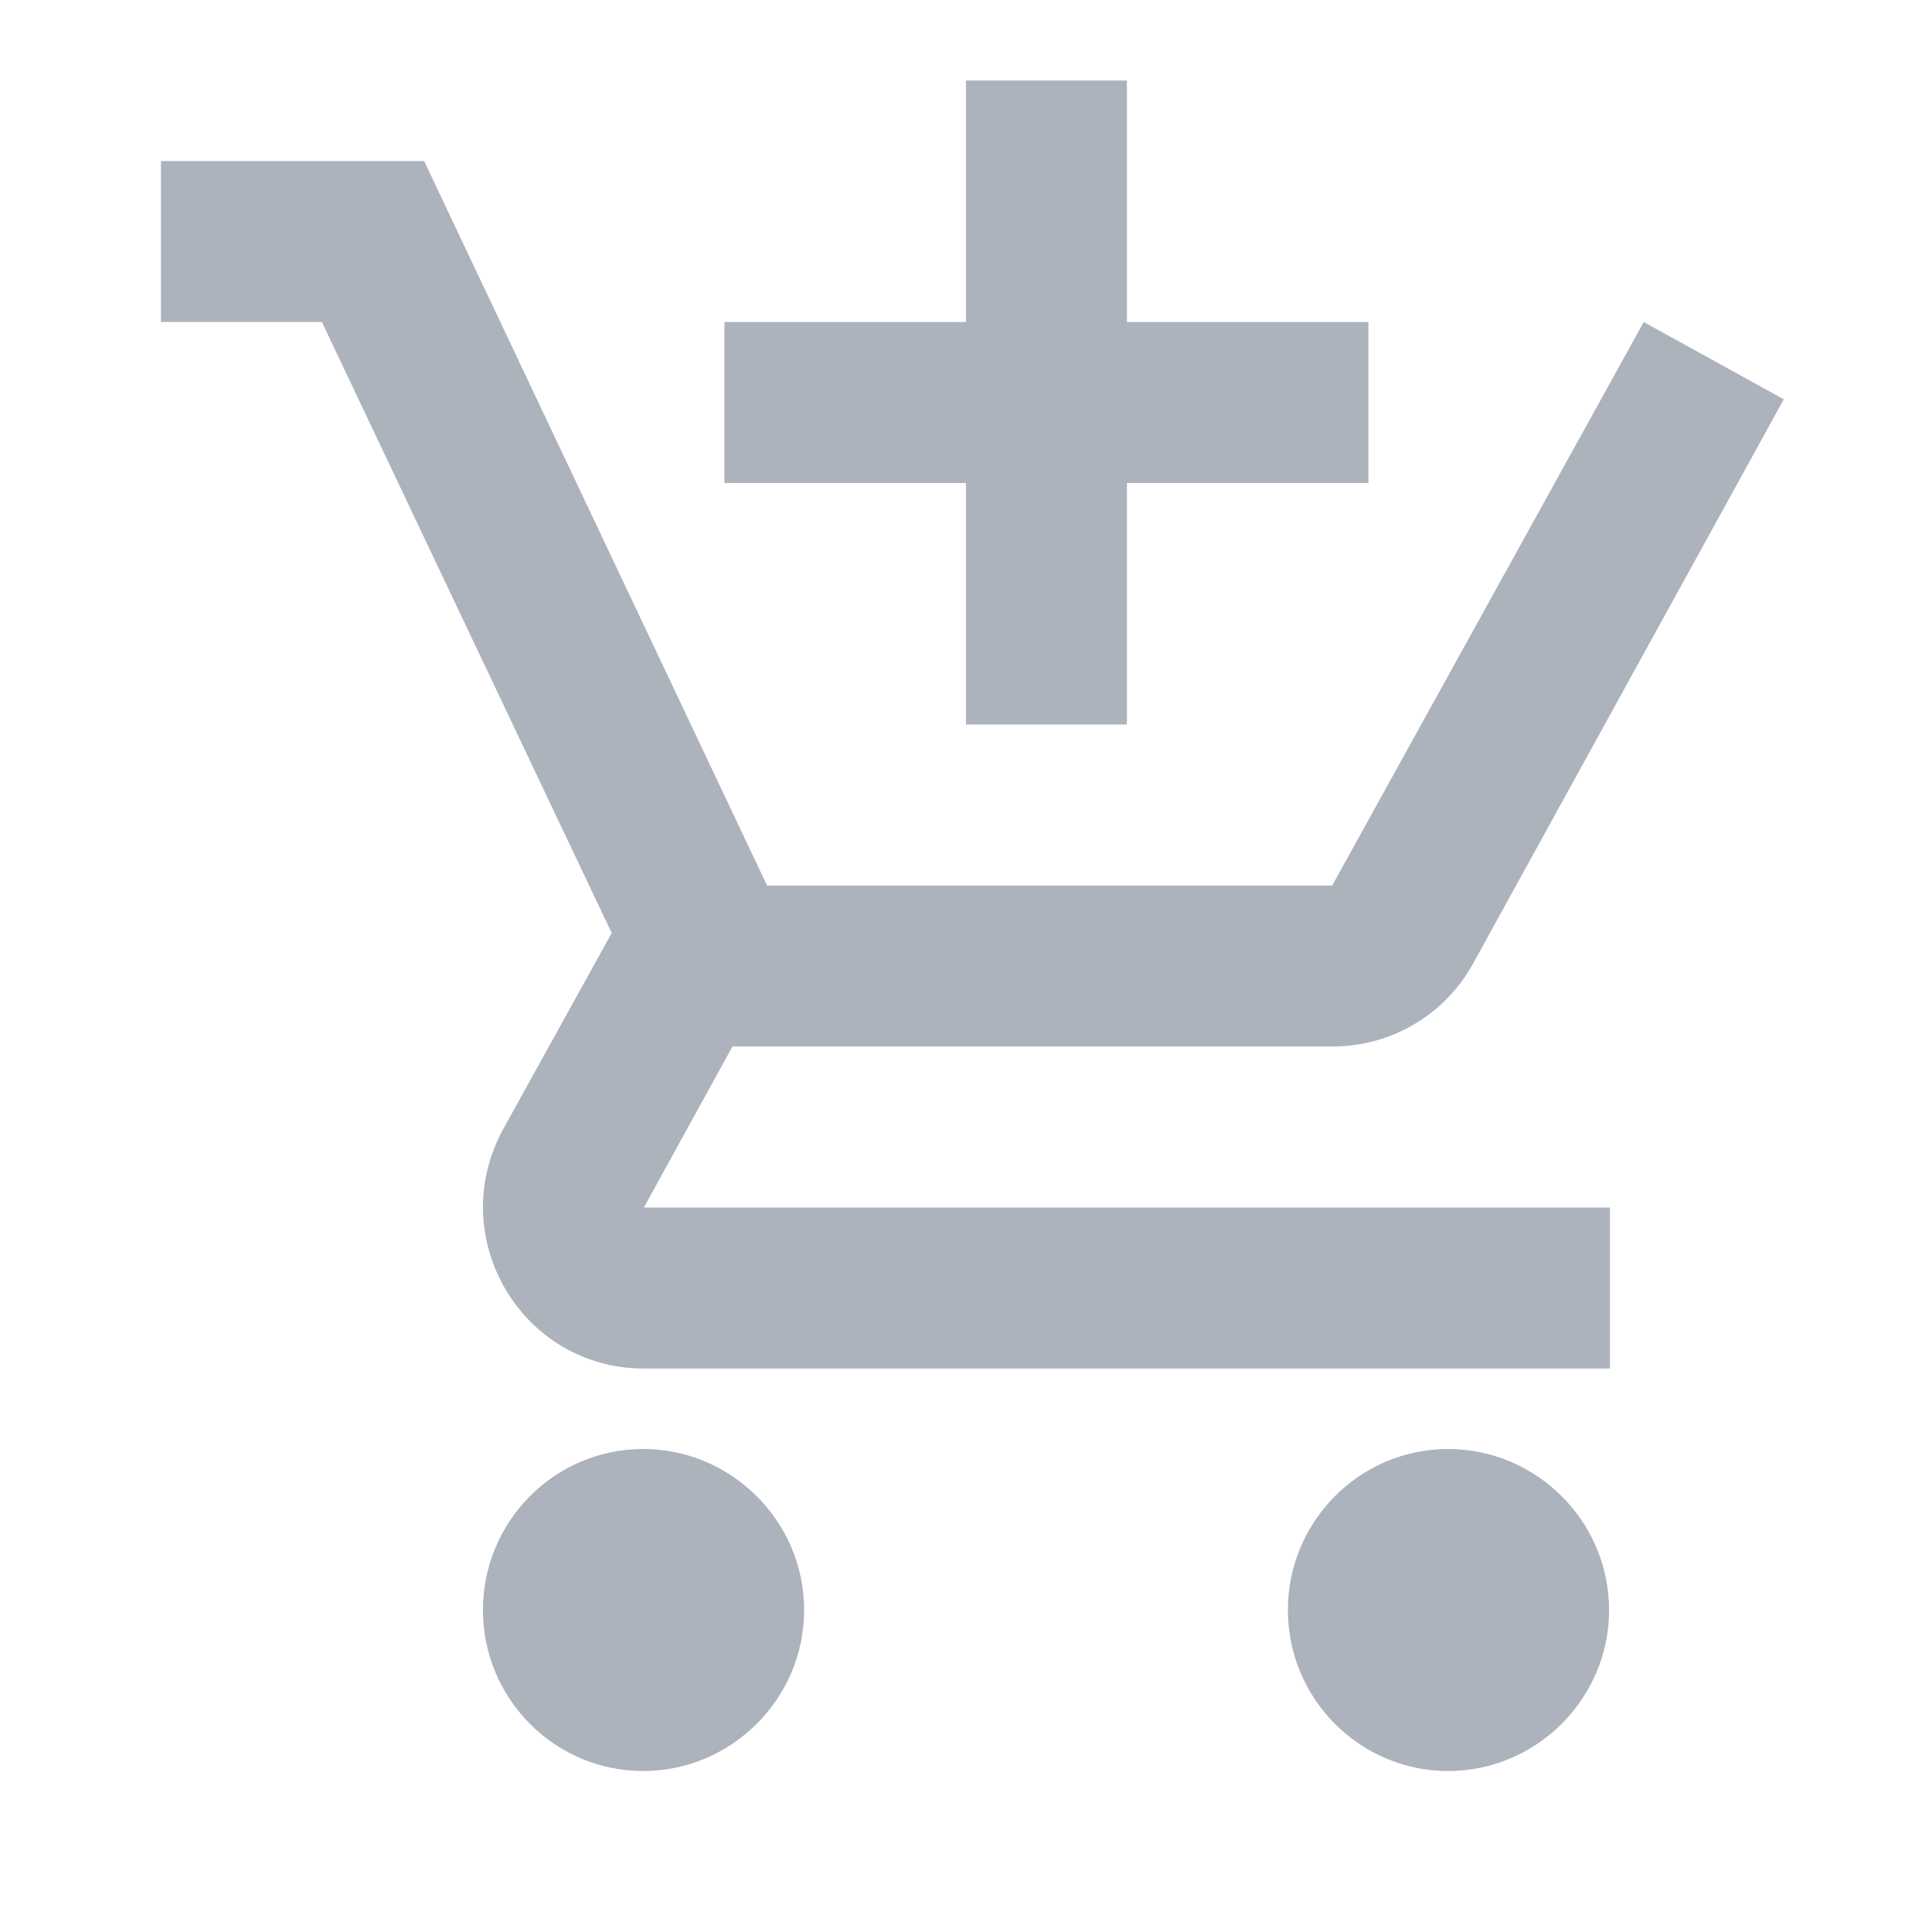 <svg width="28" height="28" viewBox="0 0 28 28" fill="none" xmlns="http://www.w3.org/2000/svg">
<path fill-rule="evenodd" clip-rule="evenodd" d="M16.332 10.5H13.999V7H10.499V4.667H13.999V1.167H16.332V4.667H19.832V7H16.332V10.5ZM6.999 23.334C6.999 22.05 8.037 21 9.32 21C10.604 21 11.654 22.05 11.654 23.334C11.654 24.617 10.604 25.667 9.32 25.667C8.037 25.667 6.999 24.617 6.999 23.334ZM20.987 21C19.704 21 18.665 22.05 18.665 23.334C18.665 24.617 19.704 25.667 20.987 25.667C22.27 25.667 23.32 24.617 23.32 23.334C23.32 22.05 22.27 21 20.987 21ZM19.307 15.167H10.615L9.332 17.5H23.332V19.834H9.332C7.559 19.834 6.439 17.932 7.29 16.369L8.865 13.522L4.665 4.667H2.332V2.334H6.147L11.117 12.834H19.307L23.822 4.667L25.852 5.787L21.349 13.965C20.952 14.689 20.182 15.167 19.307 15.167Z" fill="#ADB3BD"/>
</svg>
